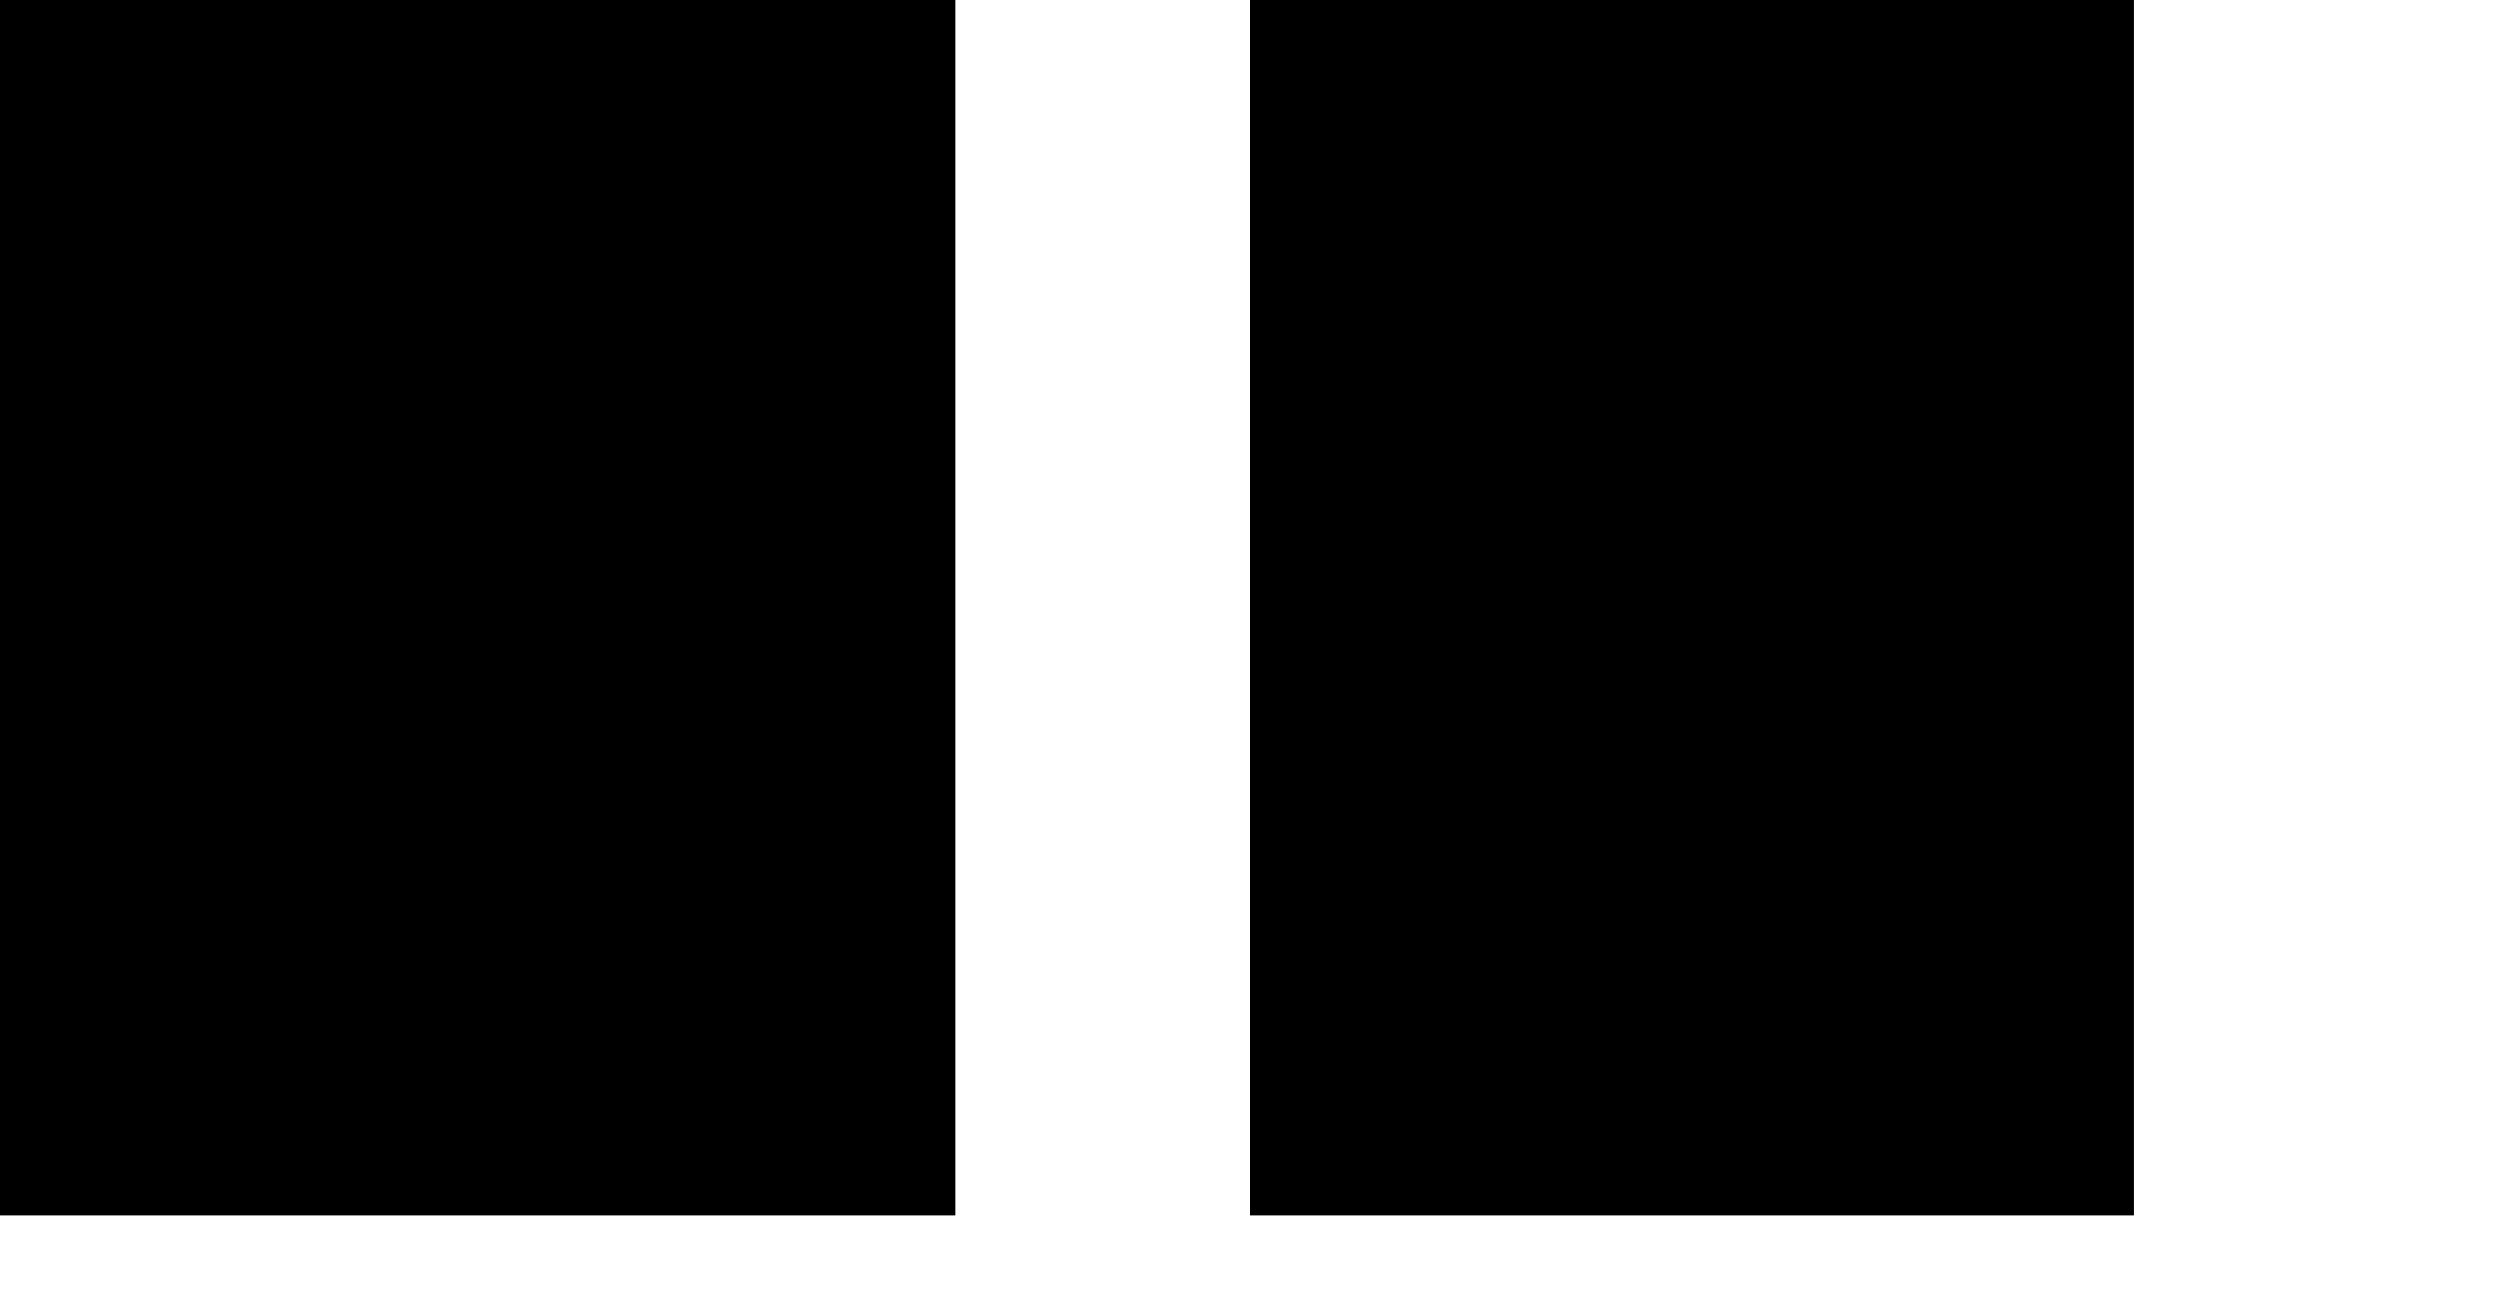 ﻿<?xml version="1.0" encoding="utf-8" standalone="yes"?>
<?xml-stylesheet href="SVGStyle.css" type="text/css"?>
<svg xmlns="http://www.w3.org/2000/svg" version="1.2" baseProfile="tiny" xml:space="preserve" style="shape-rendering:geometricPrecision; fill-rule:evenodd;" width="6.4mm" height="3.3mm" viewBox="-2.4 -1.7 6.4 3.5">
  <title>SYMNAM01</title>
  <desc>pattern of symbol</desc>
  <rect class="symbolBox layout" fill="none" x="-2.4" y="-3.4" height="3.3" width="6.4" />
  <rect class="svgBox layout" fill="none" x="-2.4" y="-3.4" height="3.3" width="6.4" />
  <path d=" M -3.2,-1.7 L -3.2,1.6 L 0,1.6 L 0,-1.7 L -3.2,-1.7 M 0.8,-1.7 L 0.8,1.6 L 3.2,1.6 L 3.2,-1.7 L 0.8,-1.7" class="sl f0 sPLRTE" style="stroke-width:0.32" />
</svg>